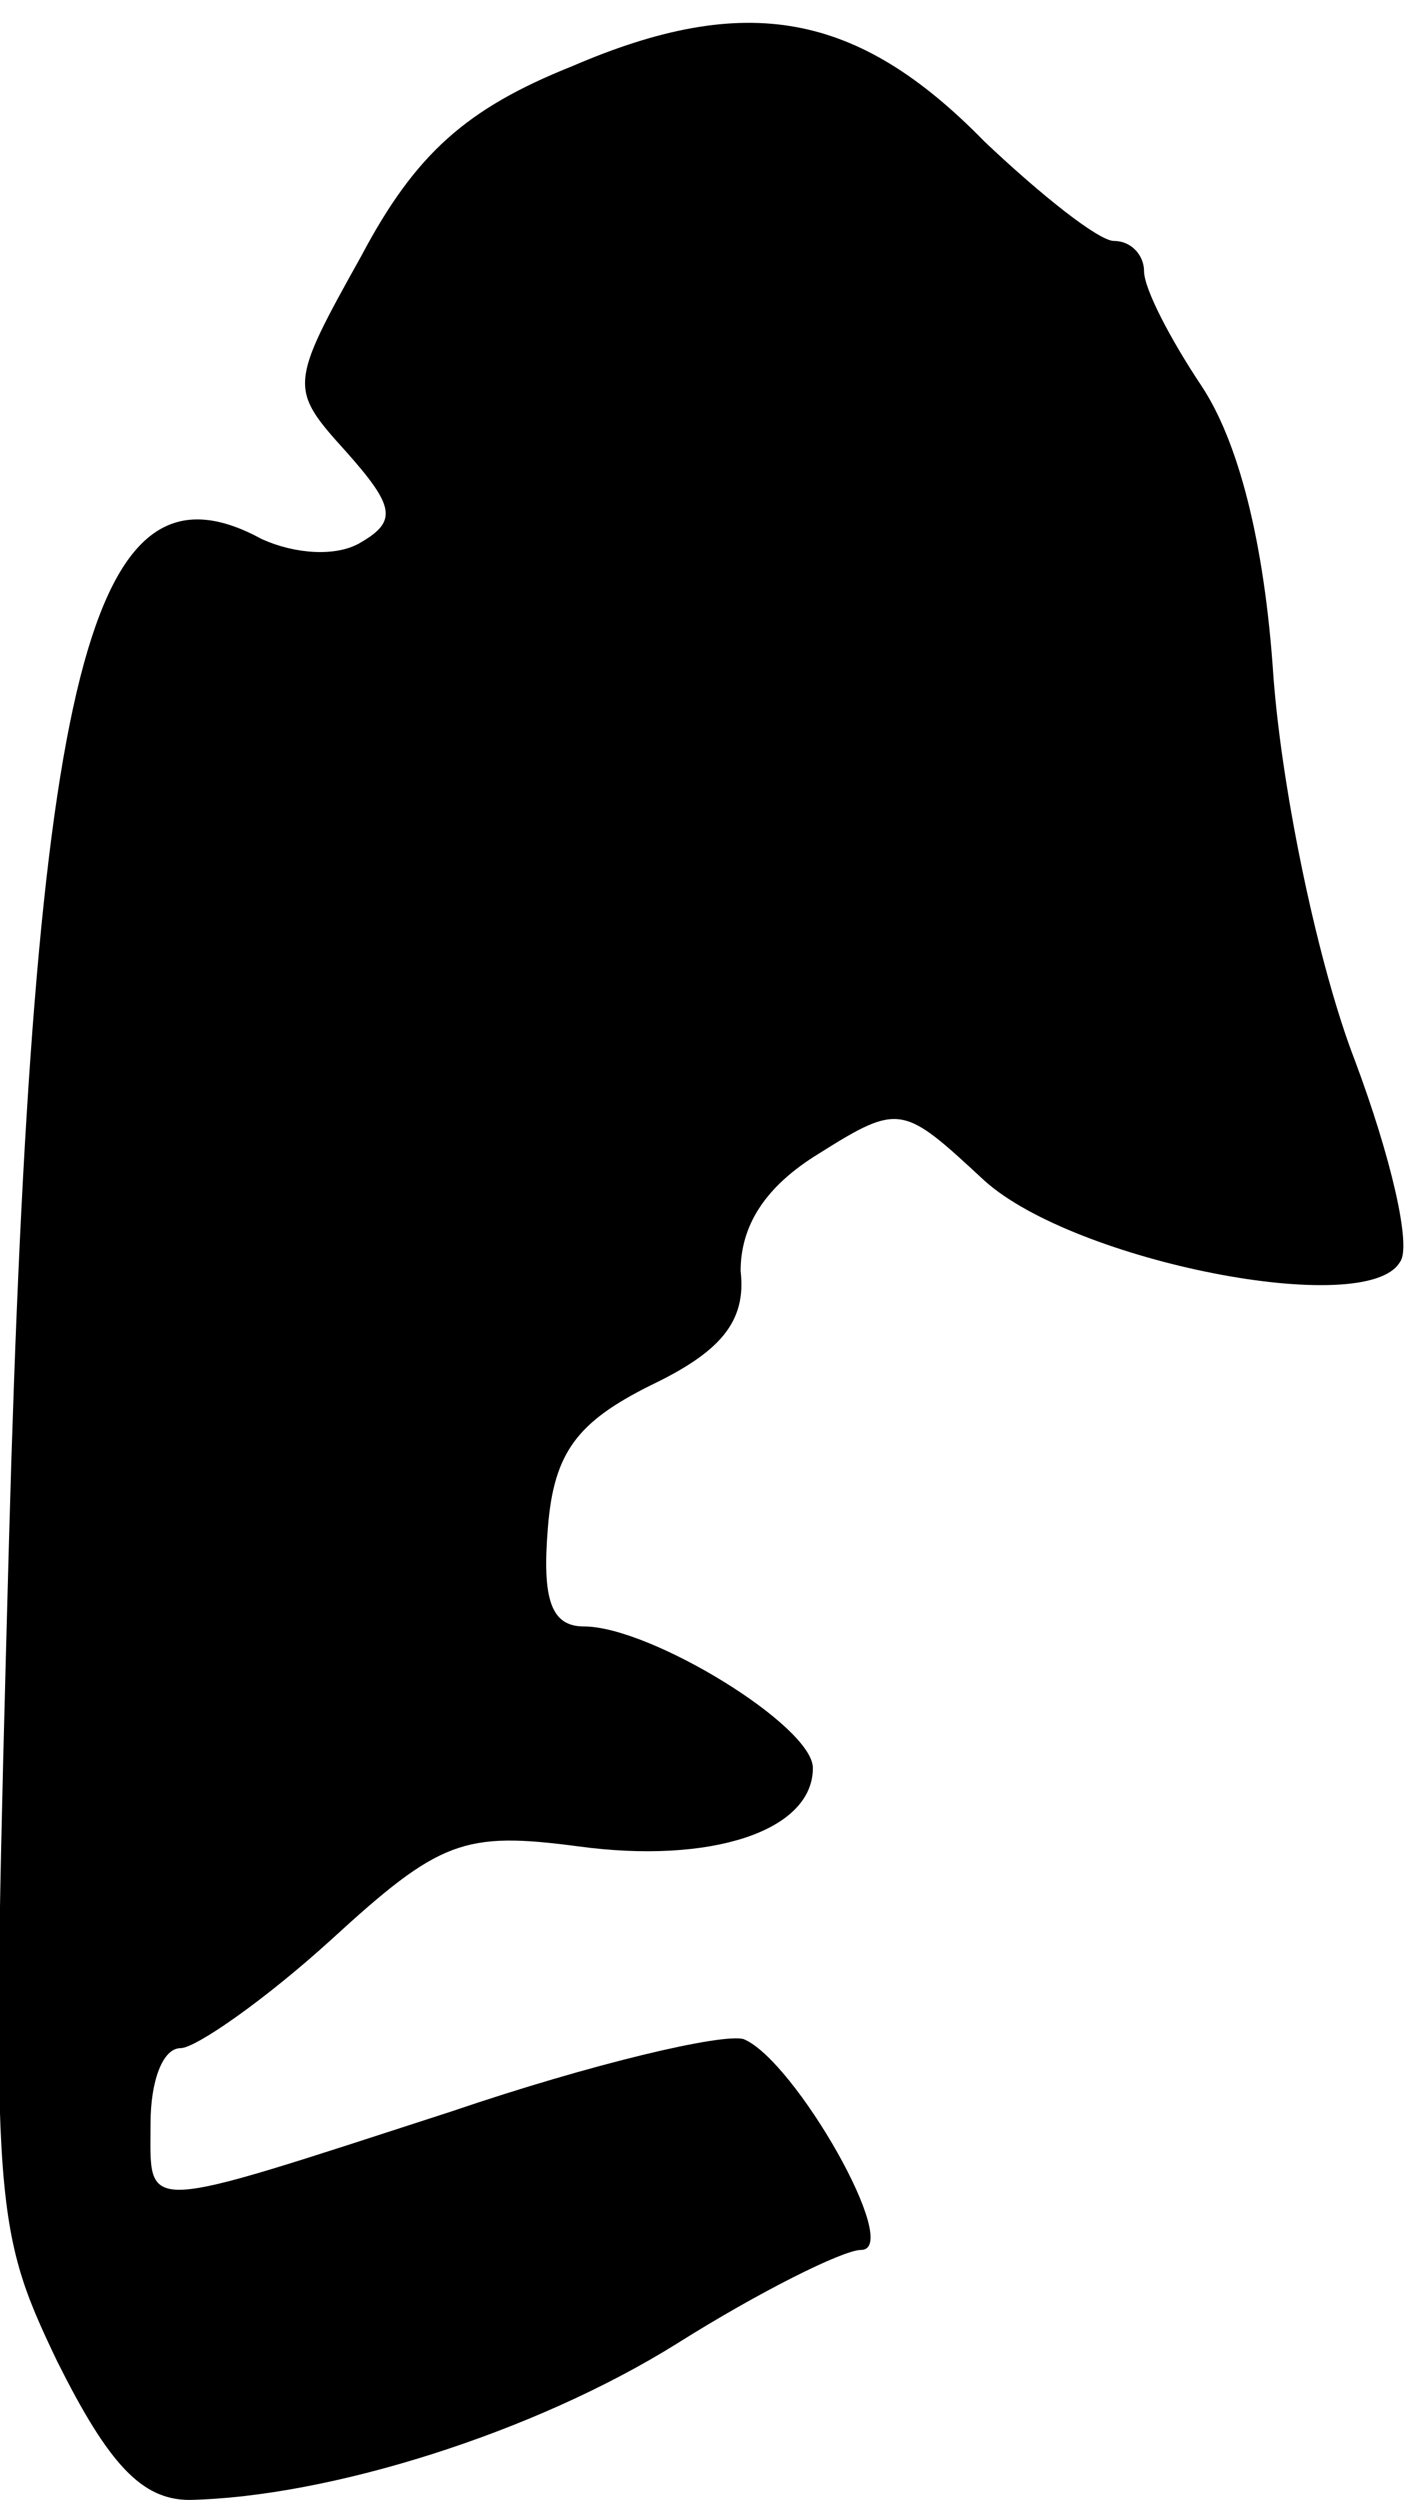 <?xml version="1.0" standalone="no"?>
<!DOCTYPE svg PUBLIC "-//W3C//DTD SVG 20010904//EN"
 "http://www.w3.org/TR/2001/REC-SVG-20010904/DTD/svg10.dtd">
<svg version="1.0" xmlns="http://www.w3.org/2000/svg"
 width="47pt" height="83pt" viewBox="0 0 47 83"
 preserveAspectRatio="xMidYMid meet">
<g transform="translate(0,83) scale(0.1,-0.1)"
fill="#000000" stroke="none">
<path fill="#000000" stroke="none" d="M190 808 c-35 -14 -52 -29 -70 -63 -24
-43 -24 -44 -5 -65 16 -18 17 -23 5 -30 -8 -5 -22 -4 -33 1 -57 31 -76 -43
-84 -332 -6 -221 -6 -227 16 -273 17 -34 28 -46 44 -46 46 1 114 22 162 52 27
17 55 31 61 31 14 0 -22 63 -39 70 -7 2 -50 -8 -97 -24 -105 -34 -100 -34
-100 -4 0 14 4 25 10 25 5 0 28 16 50 36 36 33 44 36 82 31 44 -6 78 5 78 26
0 14 -54 47 -76 47 -11 0 -14 9 -12 33 2 25 10 35 34 47 23 11 32 21 30 38 0
15 8 28 26 39 27 17 28 16 55 -9 30 -27 127 -46 138 -27 4 5 -3 35 -15 67 -12
31 -24 88 -27 127 -3 46 -12 79 -24 97 -10 15 -19 32 -19 38 0 5 -4 10 -10 10
-5 0 -24 15 -43 33 -42 43 -79 50 -137 25z"/>
</g>
</svg>

